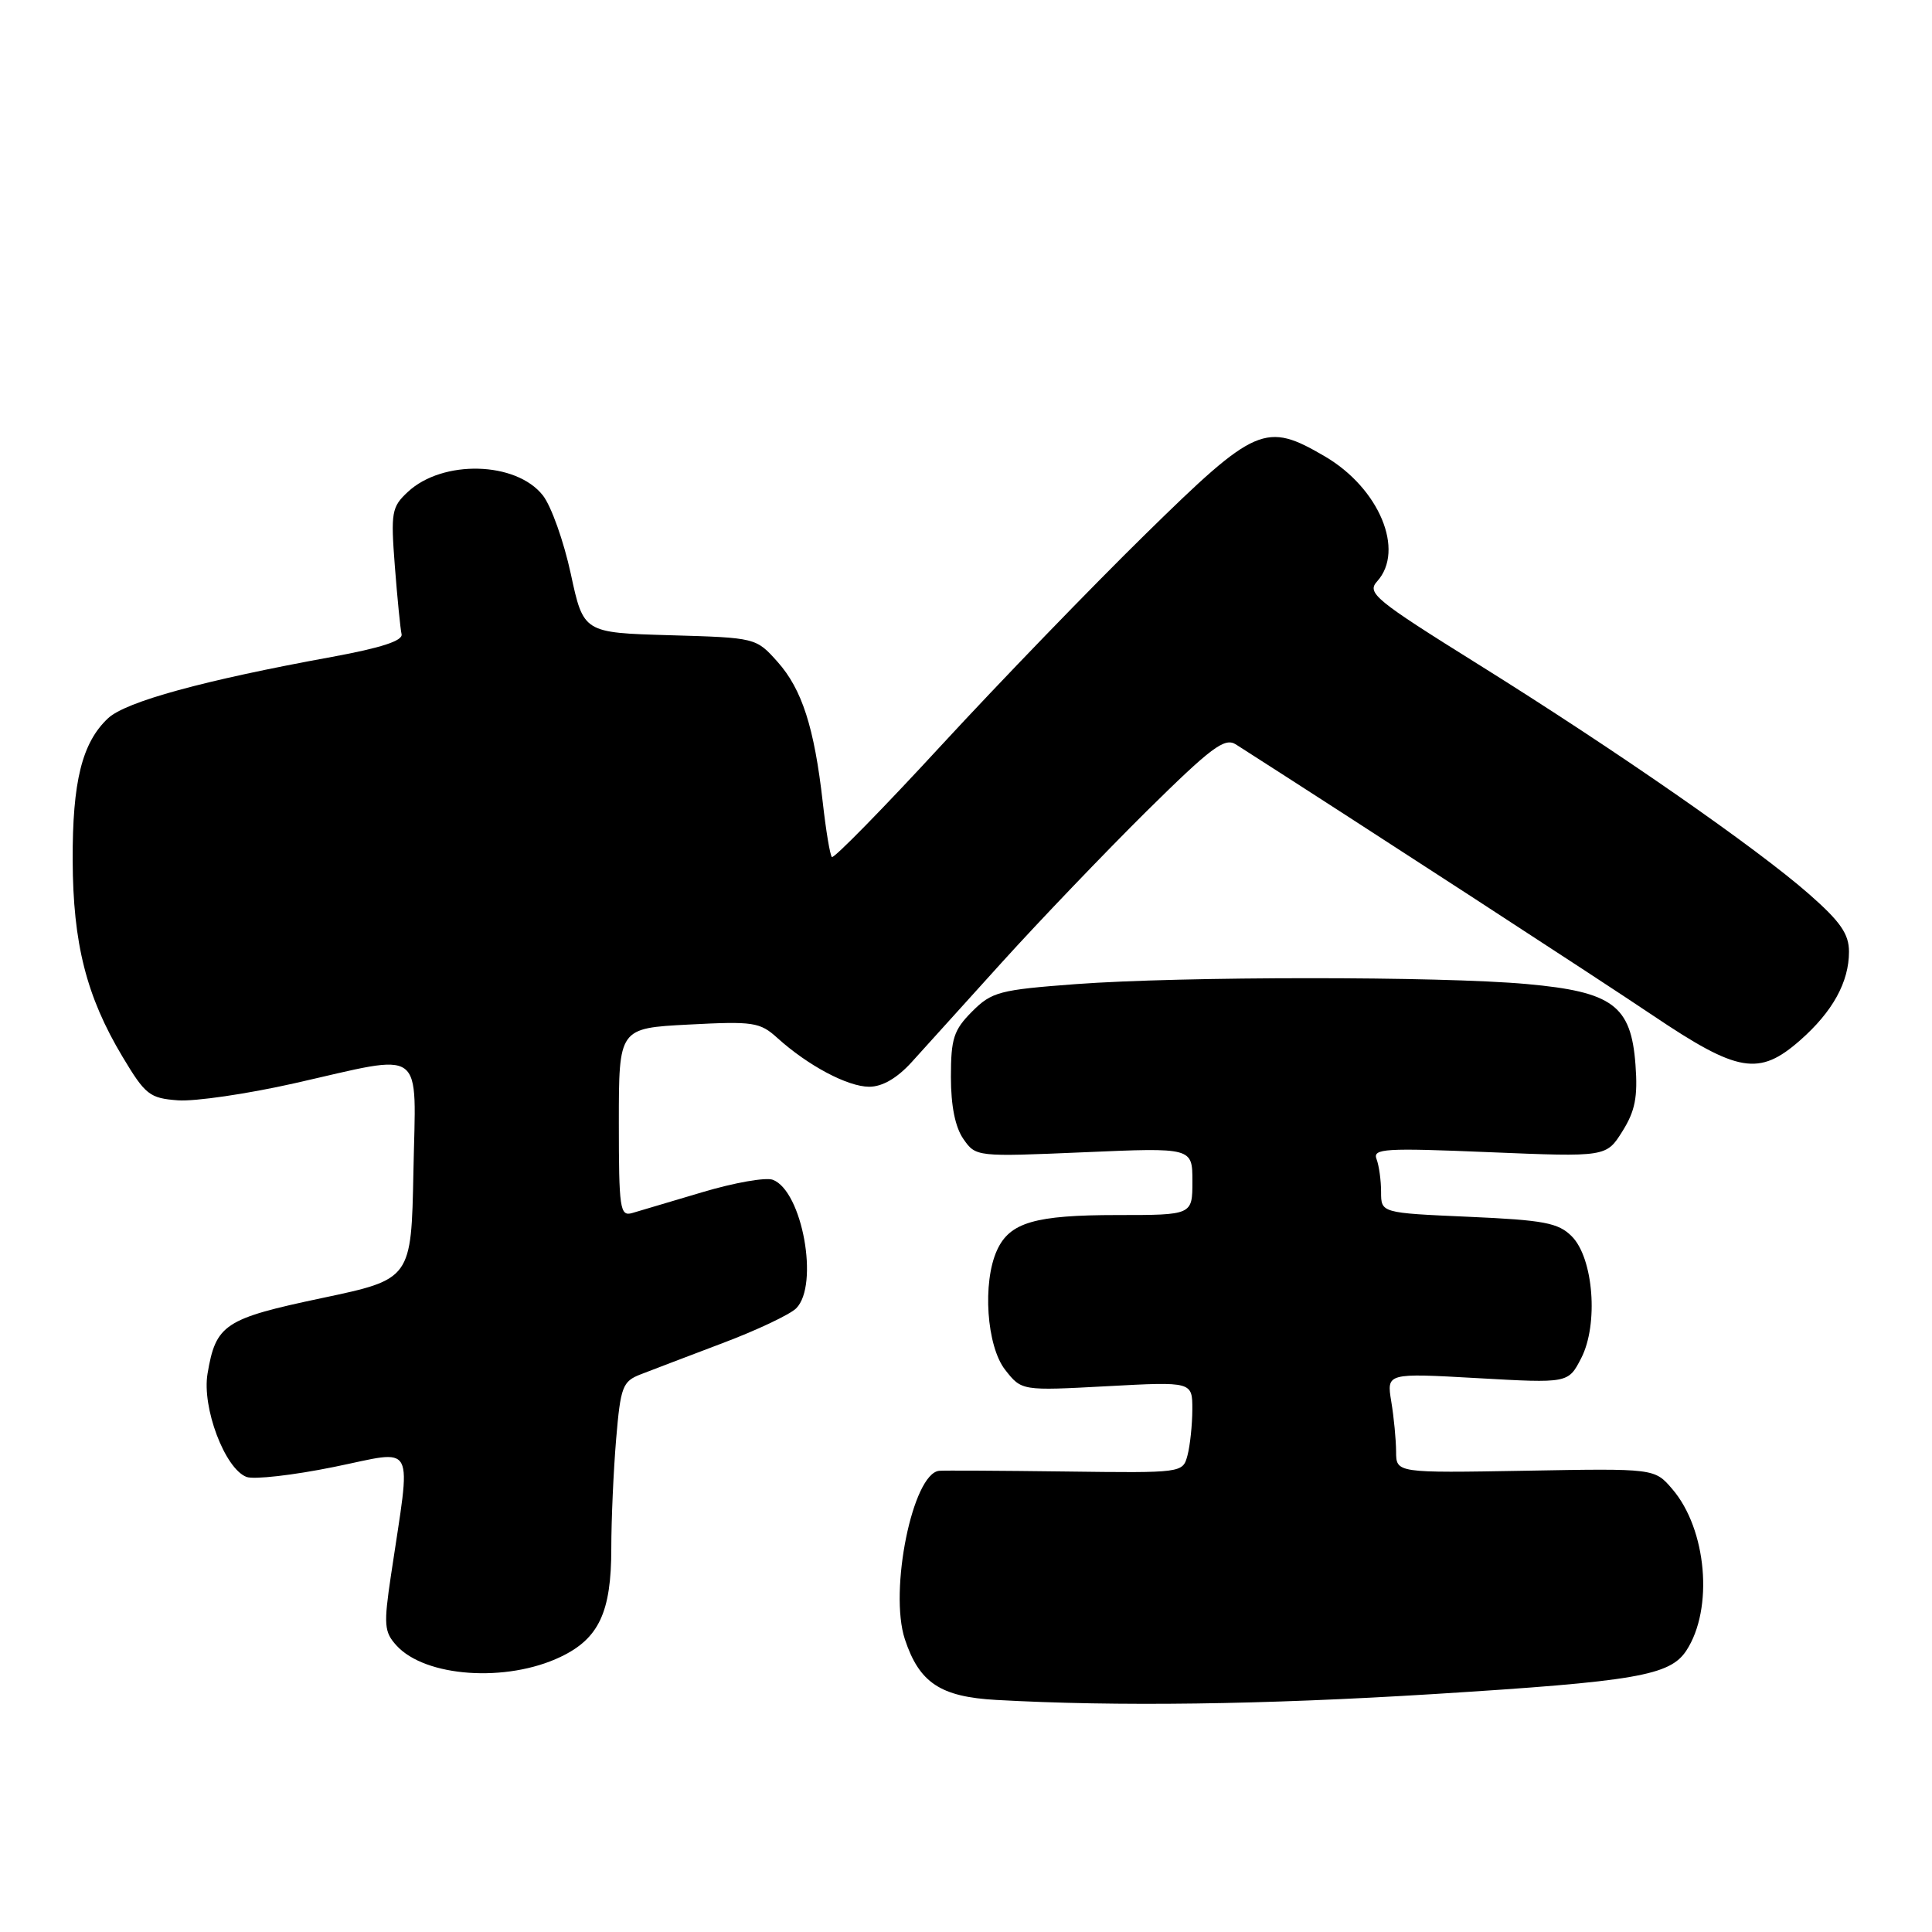 <?xml version="1.0" encoding="UTF-8" standalone="no"?>
<!DOCTYPE svg PUBLIC "-//W3C//DTD SVG 1.1//EN" "http://www.w3.org/Graphics/SVG/1.1/DTD/svg11.dtd" >
<svg xmlns="http://www.w3.org/2000/svg" xmlns:xlink="http://www.w3.org/1999/xlink" version="1.1" viewBox="0 0 256 256">
 <g >
 <path fill="currentColor"
d=" M 190.00 224.47 C 216.79 222.80 221.28 222.02 223.45 218.71 C 227.08 213.17 226.16 202.62 221.58 197.30 C 219.24 194.57 219.24 194.57 202.12 194.88 C 185.00 195.18 185.00 195.18 184.99 192.34 C 184.98 190.78 184.70 187.80 184.35 185.71 C 183.73 181.93 183.73 181.93 195.76 182.61 C 207.80 183.29 207.80 183.29 209.51 179.98 C 211.83 175.50 211.15 166.70 208.26 163.81 C 206.48 162.03 204.58 161.67 194.59 161.23 C 183.00 160.72 183.00 160.72 183.00 157.94 C 183.00 156.41 182.73 154.46 182.40 153.59 C 181.86 152.19 183.46 152.09 197.32 152.67 C 212.84 153.31 212.84 153.31 214.98 149.90 C 216.66 147.22 217.03 145.36 216.71 141.08 C 216.13 133.23 213.70 131.42 202.30 130.39 C 190.91 129.35 156.58 129.36 142.56 130.40 C 132.43 131.16 131.42 131.42 128.81 134.03 C 126.37 136.48 126.00 137.61 126.00 142.70 C 126.00 146.54 126.57 149.37 127.66 150.93 C 129.31 153.29 129.39 153.29 143.66 152.68 C 158.00 152.06 158.00 152.06 158.00 156.53 C 158.00 161.00 158.00 161.00 148.05 161.00 C 137.12 161.00 133.79 161.98 132.11 165.66 C 130.15 169.95 130.73 178.38 133.19 181.51 C 135.37 184.29 135.37 184.29 146.69 183.68 C 158.00 183.07 158.00 183.07 157.99 186.79 C 157.98 188.83 157.69 191.55 157.35 192.84 C 156.72 195.18 156.71 195.18 141.11 194.98 C 132.52 194.87 125.02 194.83 124.44 194.89 C 120.93 195.25 117.78 210.77 119.90 217.21 C 121.81 222.98 124.61 224.84 132.01 225.25 C 147.95 226.14 167.31 225.88 190.00 224.47 Z  M 74.29 219.54 C 79.36 217.12 81.00 213.61 81.00 205.20 C 81.00 201.41 81.29 194.89 81.64 190.71 C 82.23 183.73 82.49 183.04 84.89 182.11 C 86.33 181.55 91.21 179.69 95.75 177.97 C 100.29 176.26 104.68 174.18 105.50 173.36 C 108.57 170.28 106.31 157.82 102.41 156.33 C 101.48 155.97 97.30 156.71 93.11 157.96 C 88.93 159.21 84.71 160.46 83.75 160.74 C 82.15 161.19 82.00 160.16 82.00 148.74 C 82.00 136.24 82.00 136.24 91.25 135.76 C 99.82 135.31 100.69 135.44 103.00 137.53 C 107.06 141.20 112.31 143.99 115.17 144.00 C 116.91 144.00 118.86 142.87 120.79 140.75 C 122.41 138.96 127.80 133.00 132.77 127.50 C 137.75 122.00 146.36 113.01 151.91 107.51 C 160.52 99.01 162.27 97.69 163.76 98.64 C 180.21 109.16 211.71 129.64 219.04 134.57 C 230.31 142.15 233.08 142.62 238.52 137.85 C 242.83 134.06 245.00 130.14 245.00 126.11 C 245.00 123.76 243.88 122.14 239.75 118.51 C 232.75 112.35 214.15 99.43 195.85 88.01 C 182.15 79.46 181.08 78.57 182.48 77.03 C 186.19 72.93 182.75 64.70 175.58 60.49 C 167.69 55.87 166.43 56.41 151.81 70.75 C 144.66 77.76 132.48 90.36 124.74 98.75 C 117.01 107.14 110.47 113.81 110.23 113.56 C 109.98 113.32 109.44 110.05 109.02 106.31 C 107.90 96.40 106.27 91.34 103.04 87.71 C 100.17 84.50 100.17 84.50 88.74 84.17 C 77.31 83.84 77.31 83.84 75.63 76.02 C 74.70 71.72 73.04 67.05 71.93 65.64 C 68.38 61.13 58.65 60.88 54.04 65.18 C 51.89 67.18 51.77 67.88 52.32 75.04 C 52.65 79.28 53.05 83.33 53.21 84.03 C 53.41 84.90 50.52 85.84 44.00 87.04 C 26.96 90.15 16.66 92.97 14.31 95.18 C 10.87 98.41 9.59 103.57 9.63 114.00 C 9.67 125.02 11.45 132.03 16.22 140.00 C 19.26 145.08 19.82 145.52 23.59 145.80 C 25.84 145.96 32.76 144.95 38.97 143.55 C 56.61 139.57 55.10 138.46 54.78 155.25 C 54.50 169.50 54.50 169.50 42.66 172.00 C 29.74 174.73 28.60 175.48 27.50 182.02 C 26.74 186.51 29.79 194.60 32.66 195.70 C 33.63 196.07 38.84 195.48 44.24 194.38 C 55.32 192.14 54.50 190.59 51.80 208.77 C 50.83 215.29 50.90 216.24 52.53 218.03 C 56.33 222.23 67.11 222.98 74.29 219.54 Z "/>
</g>
</svg>